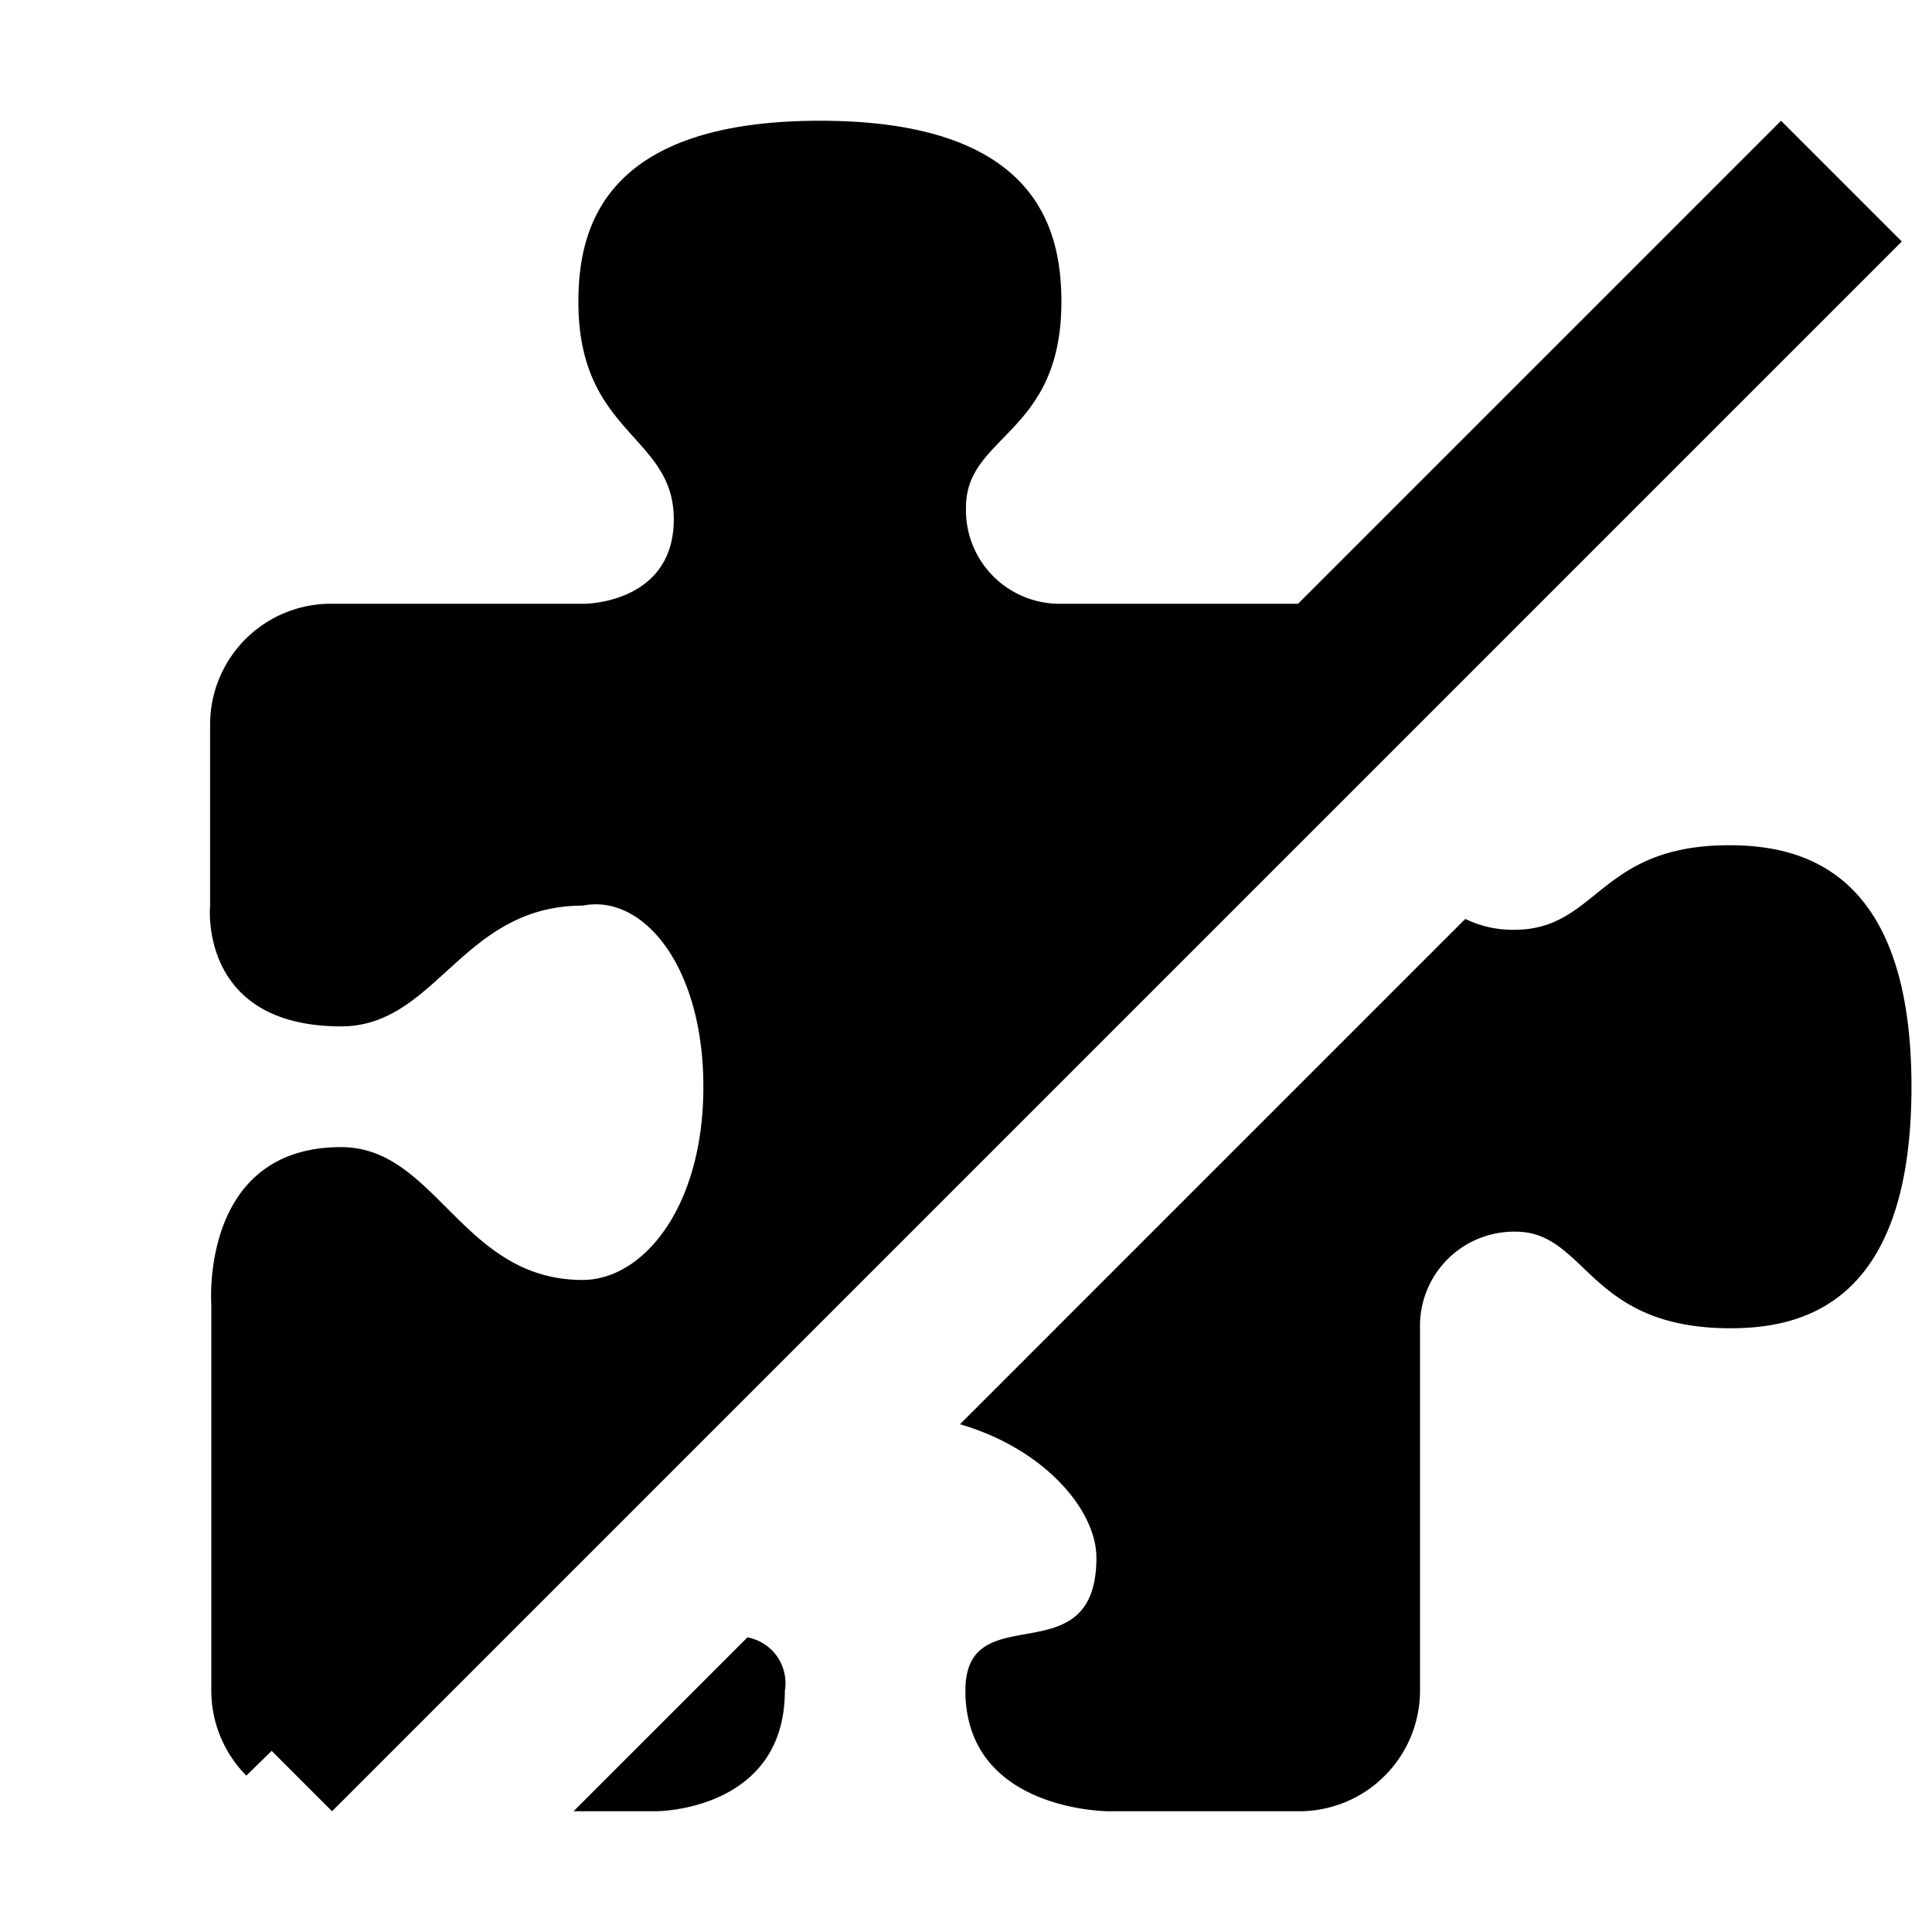 <svg xmlns="http://www.w3.org/2000/svg" viewBox="0 0 32 32"><defs><style>.cls-1{fill-rule:evenodd;}</style></defs><title>permission</title><g id="Permission-icons"><g id="addons-disable"><path class="cls-1" d="M12.38,27.12,9.5,30h1.37S13,30,13,28A.77.77,0,0,0,12.38,27.12ZM28.64,14c-2.17,0-2.17,1.4-3.56,1.4a1.78,1.78,0,0,1-.81-.18l-8.37,8.37c1.41.41,2.26,1.43,2.26,2.21,0,2-2.17.6-2.17,2.2,0,2,2.37,2,2.37,2h3.16a2,2,0,0,0,2-2V22a1.56,1.56,0,0,1,1.58-1.6c1.19,0,1.19,1.6,3.56,1.6,1.19,0,3-.4,3-4S29.83,14,28.64,14ZM29.5,2l-8,8H17.58A1.55,1.55,0,0,1,16,8.4c0-1.2,1.58-1.2,1.58-3.4,0-1.2-.4-3-4-3s-4,1.8-4,3c0,2.2,1.58,2.2,1.58,3.6S9.68,10,9.68,10H5.48a2,2,0,0,0-2,2v3s-.2,2,2.17,2c1.58,0,2-2,4-2,1-.2,2,1,2,3s-1,3.2-2,3.2c-2,0-2.42-2.2-4-2.2C3.31,19,3.5,21.6,3.5,21.6V28h0a2,2,0,0,0,.58,1.41L4.5,29l1,1,26-26Z"/></g></g></svg>